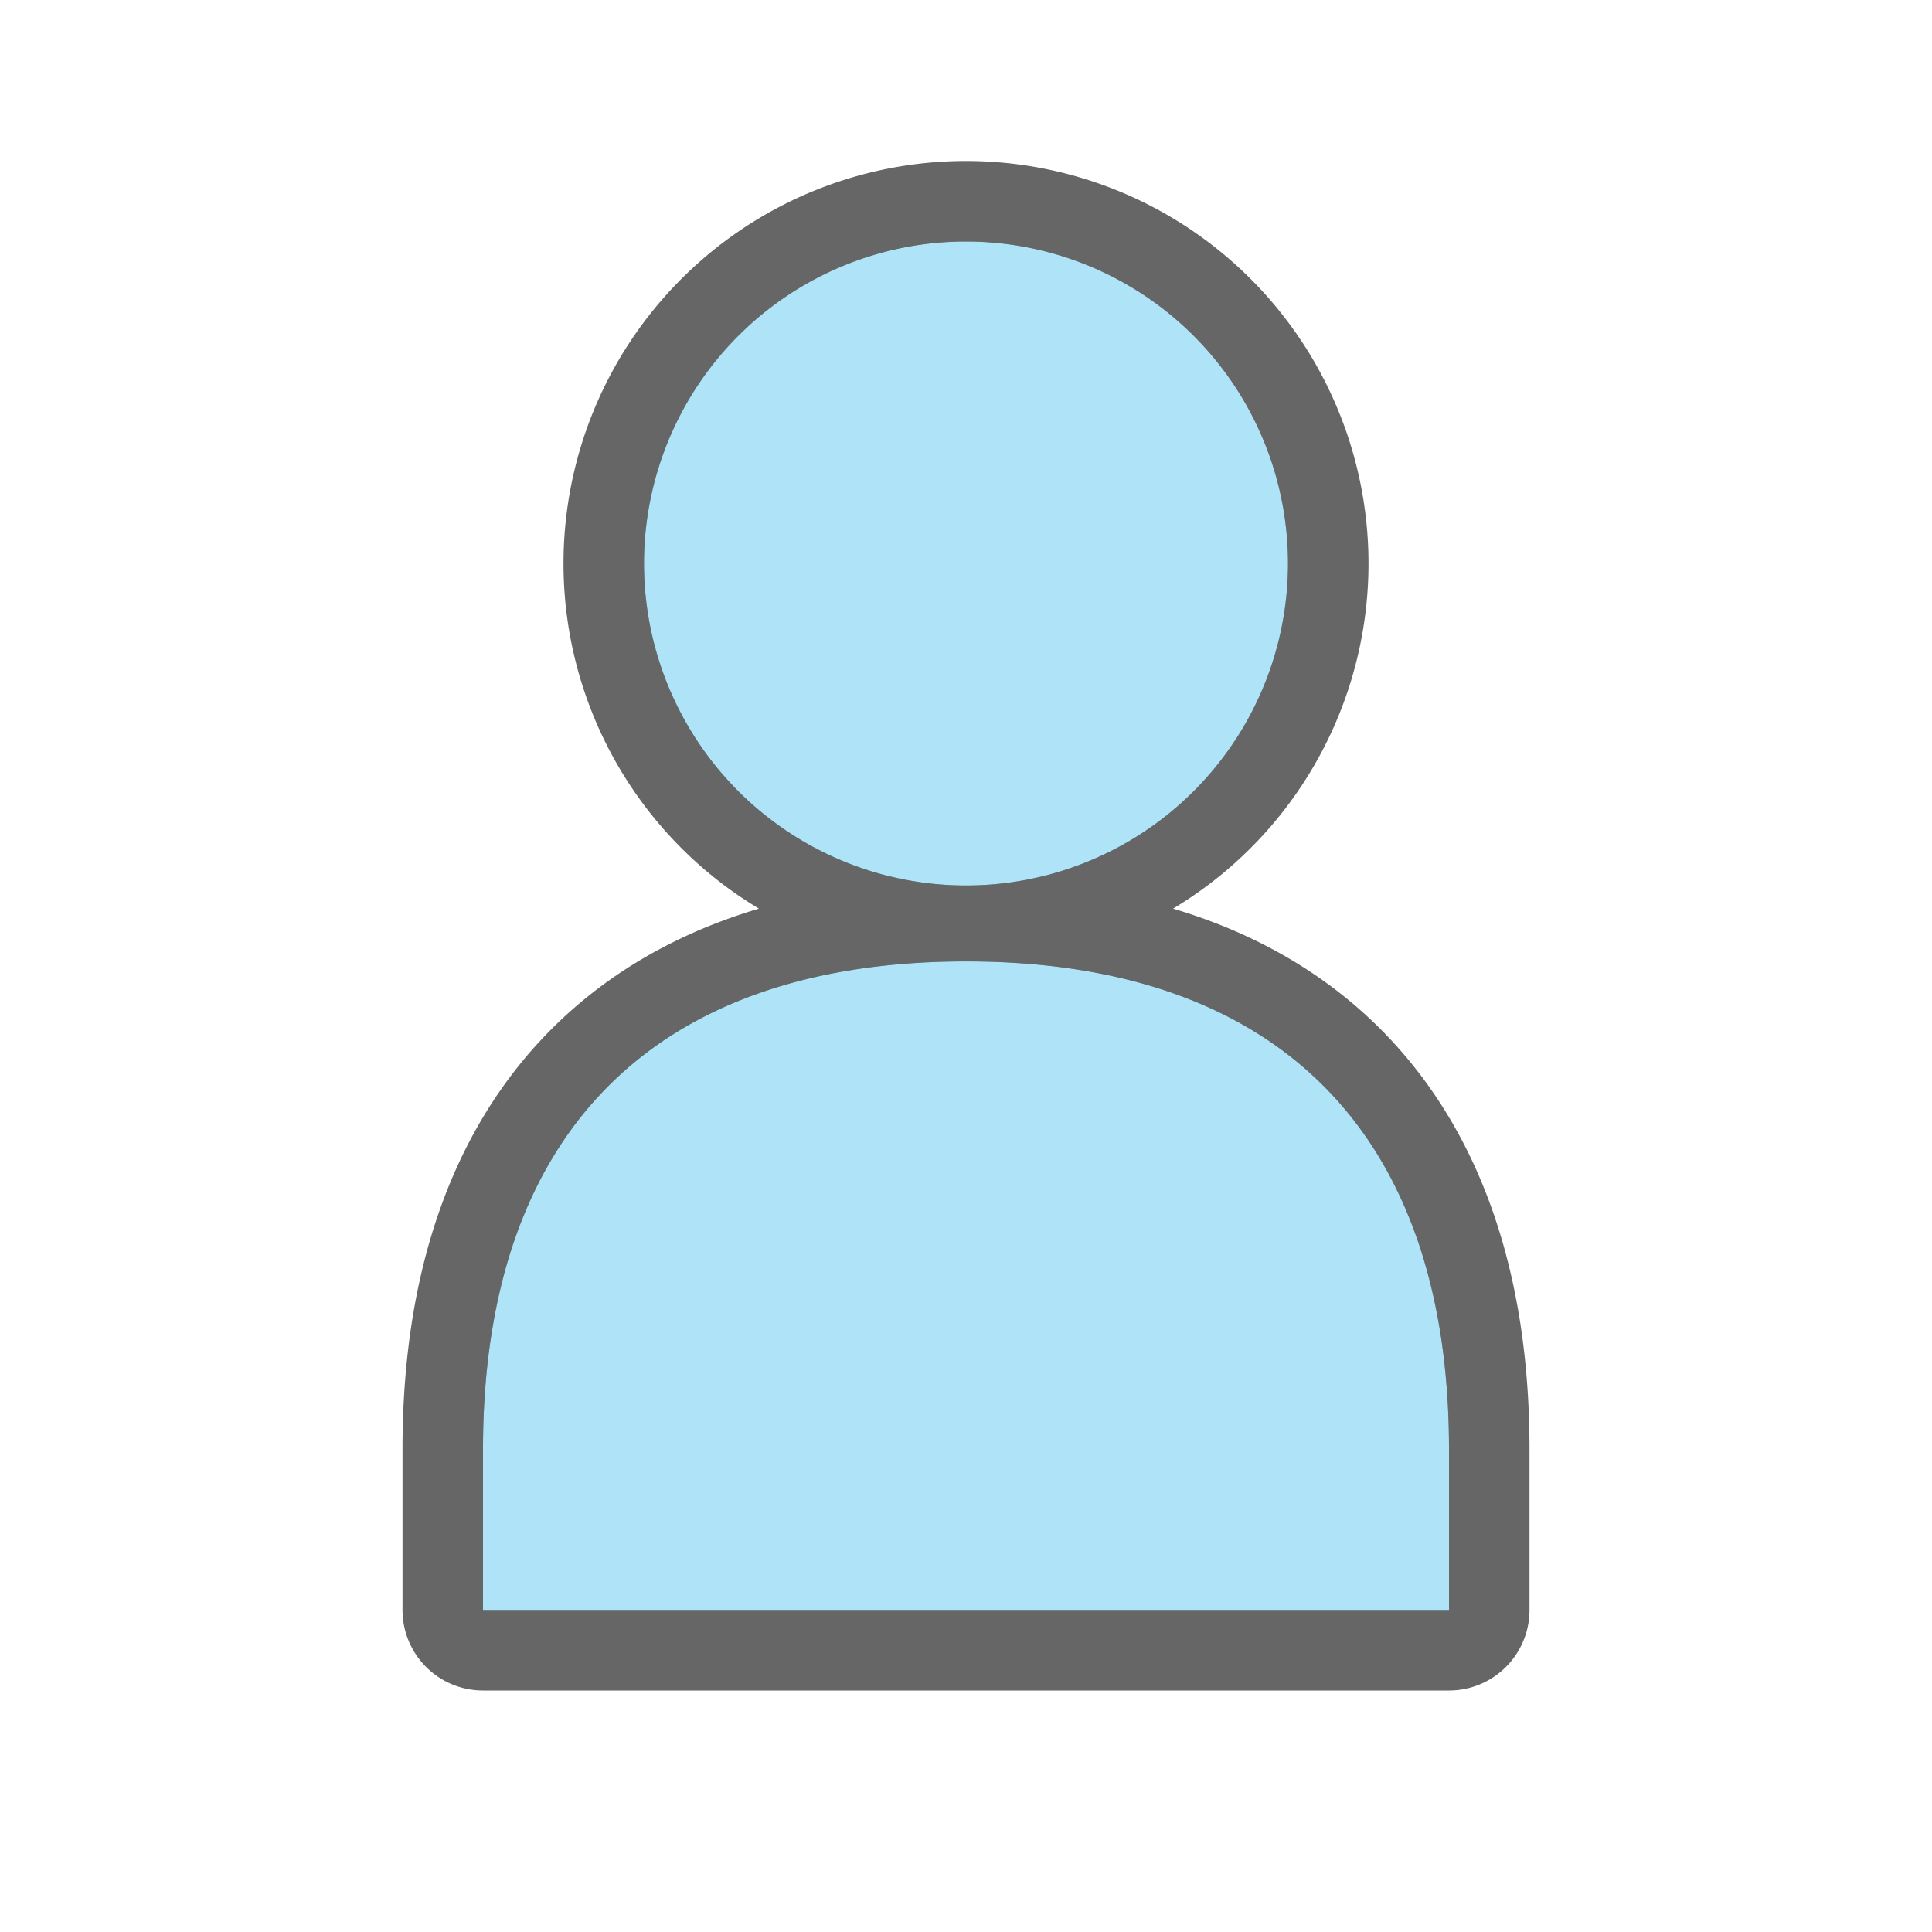 <svg xmlns="http://www.w3.org/2000/svg" viewBox="0 0 24 24"><path d="M12 3a4 4 0 00-4 4 4 4 0 004 4 4 4 0 004-4 4 4 0 00-4-4zm0 8.943c-3.897 0-6 2.16-6 6.057v2h12v-2c0-3.897-2.103-6.057-6-6.057z" opacity=".6" stroke="#000" stroke-width="2" stroke-linejoin="round"/><path d="M12 3a4 4 0 00-4 4 4 4 0 004 4 4 4 0 004-4 4 4 0 00-4-4zm0 8.943c-3.897 0-6 2.16-6 6.057v2h12v-2c0-3.897-2.103-6.057-6-6.057z" fill="#aee3f8"/></svg>